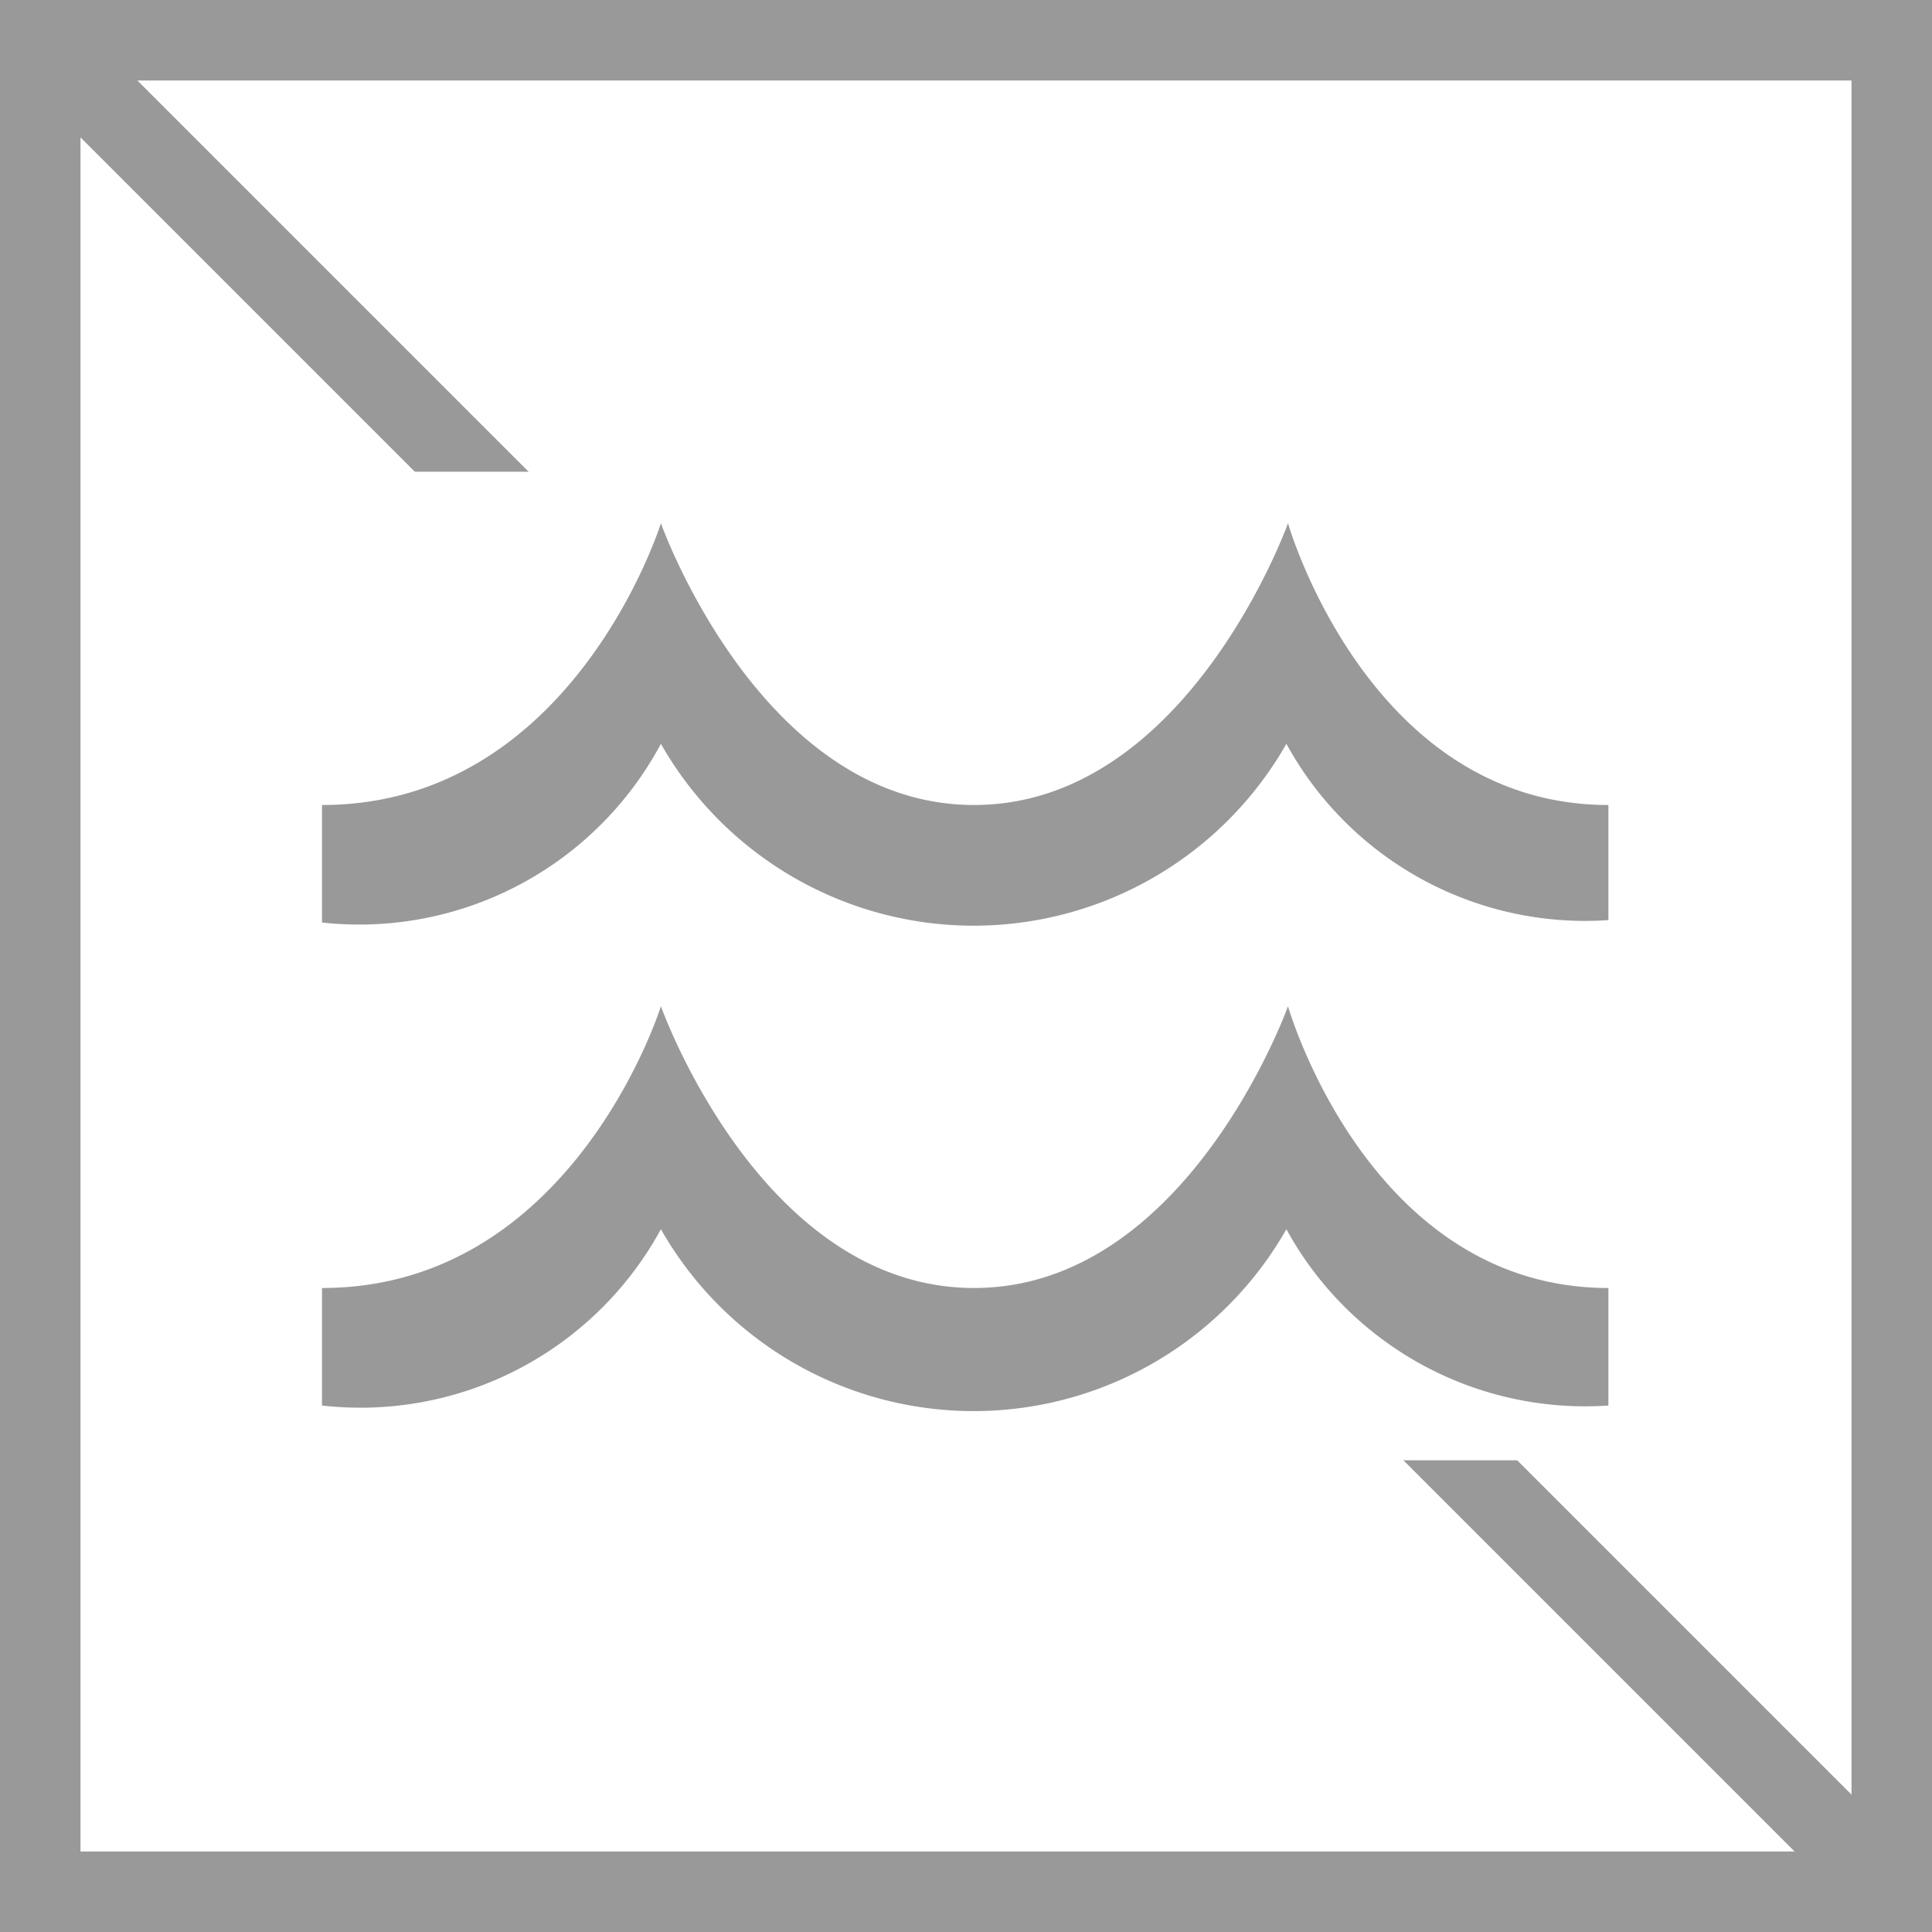 <svg id="Layer_1" data-name="Layer 1" xmlns="http://www.w3.org/2000/svg" viewBox="0 0 24 24"><rect x="0" y="0" width="24" height="24" fill="#333333" stroke="none"/><defs><style>.cls-1{fill:#fff;}.cls-2{fill:none;stroke:#999;stroke-miterlimit:10;}.cls-3{fill:#999;}</style></defs><title>hydro_unavailable</title><rect class="cls-1" x="0.5" y="0.5" width="23" height="23"/><line class="cls-2" x1="1" y1="1" x2="23" y2="23"/><rect class="cls-1" x="1" y="5.86" width="22" height="12.28"/><path class="cls-3" d="M23,1V23H1V1H23m1-1H0V24H24V0h0Z"/><path class="cls-3" d="M16,12.5S14.75,16,12.1,16s-3.89-3.5-3.89-3.5S7.12,16,4,16v1.46a4.25,4.25,0,0,0,4.21-2.19,4.47,4.47,0,0,0,7.77,0,4.23,4.23,0,0,0,4,2.19V16C17,16,16,12.5,16,12.5Z"/><path class="cls-3" d="M16,6.5S14.75,10,12.1,10,8.21,6.5,8.21,6.5,7.12,10,4,10v1.46A4.25,4.25,0,0,0,8.21,9.24a4.47,4.47,0,0,0,7.77,0,4.23,4.23,0,0,0,4,2.19V10C17,10,16,6.5,16,6.5Z"/></svg>